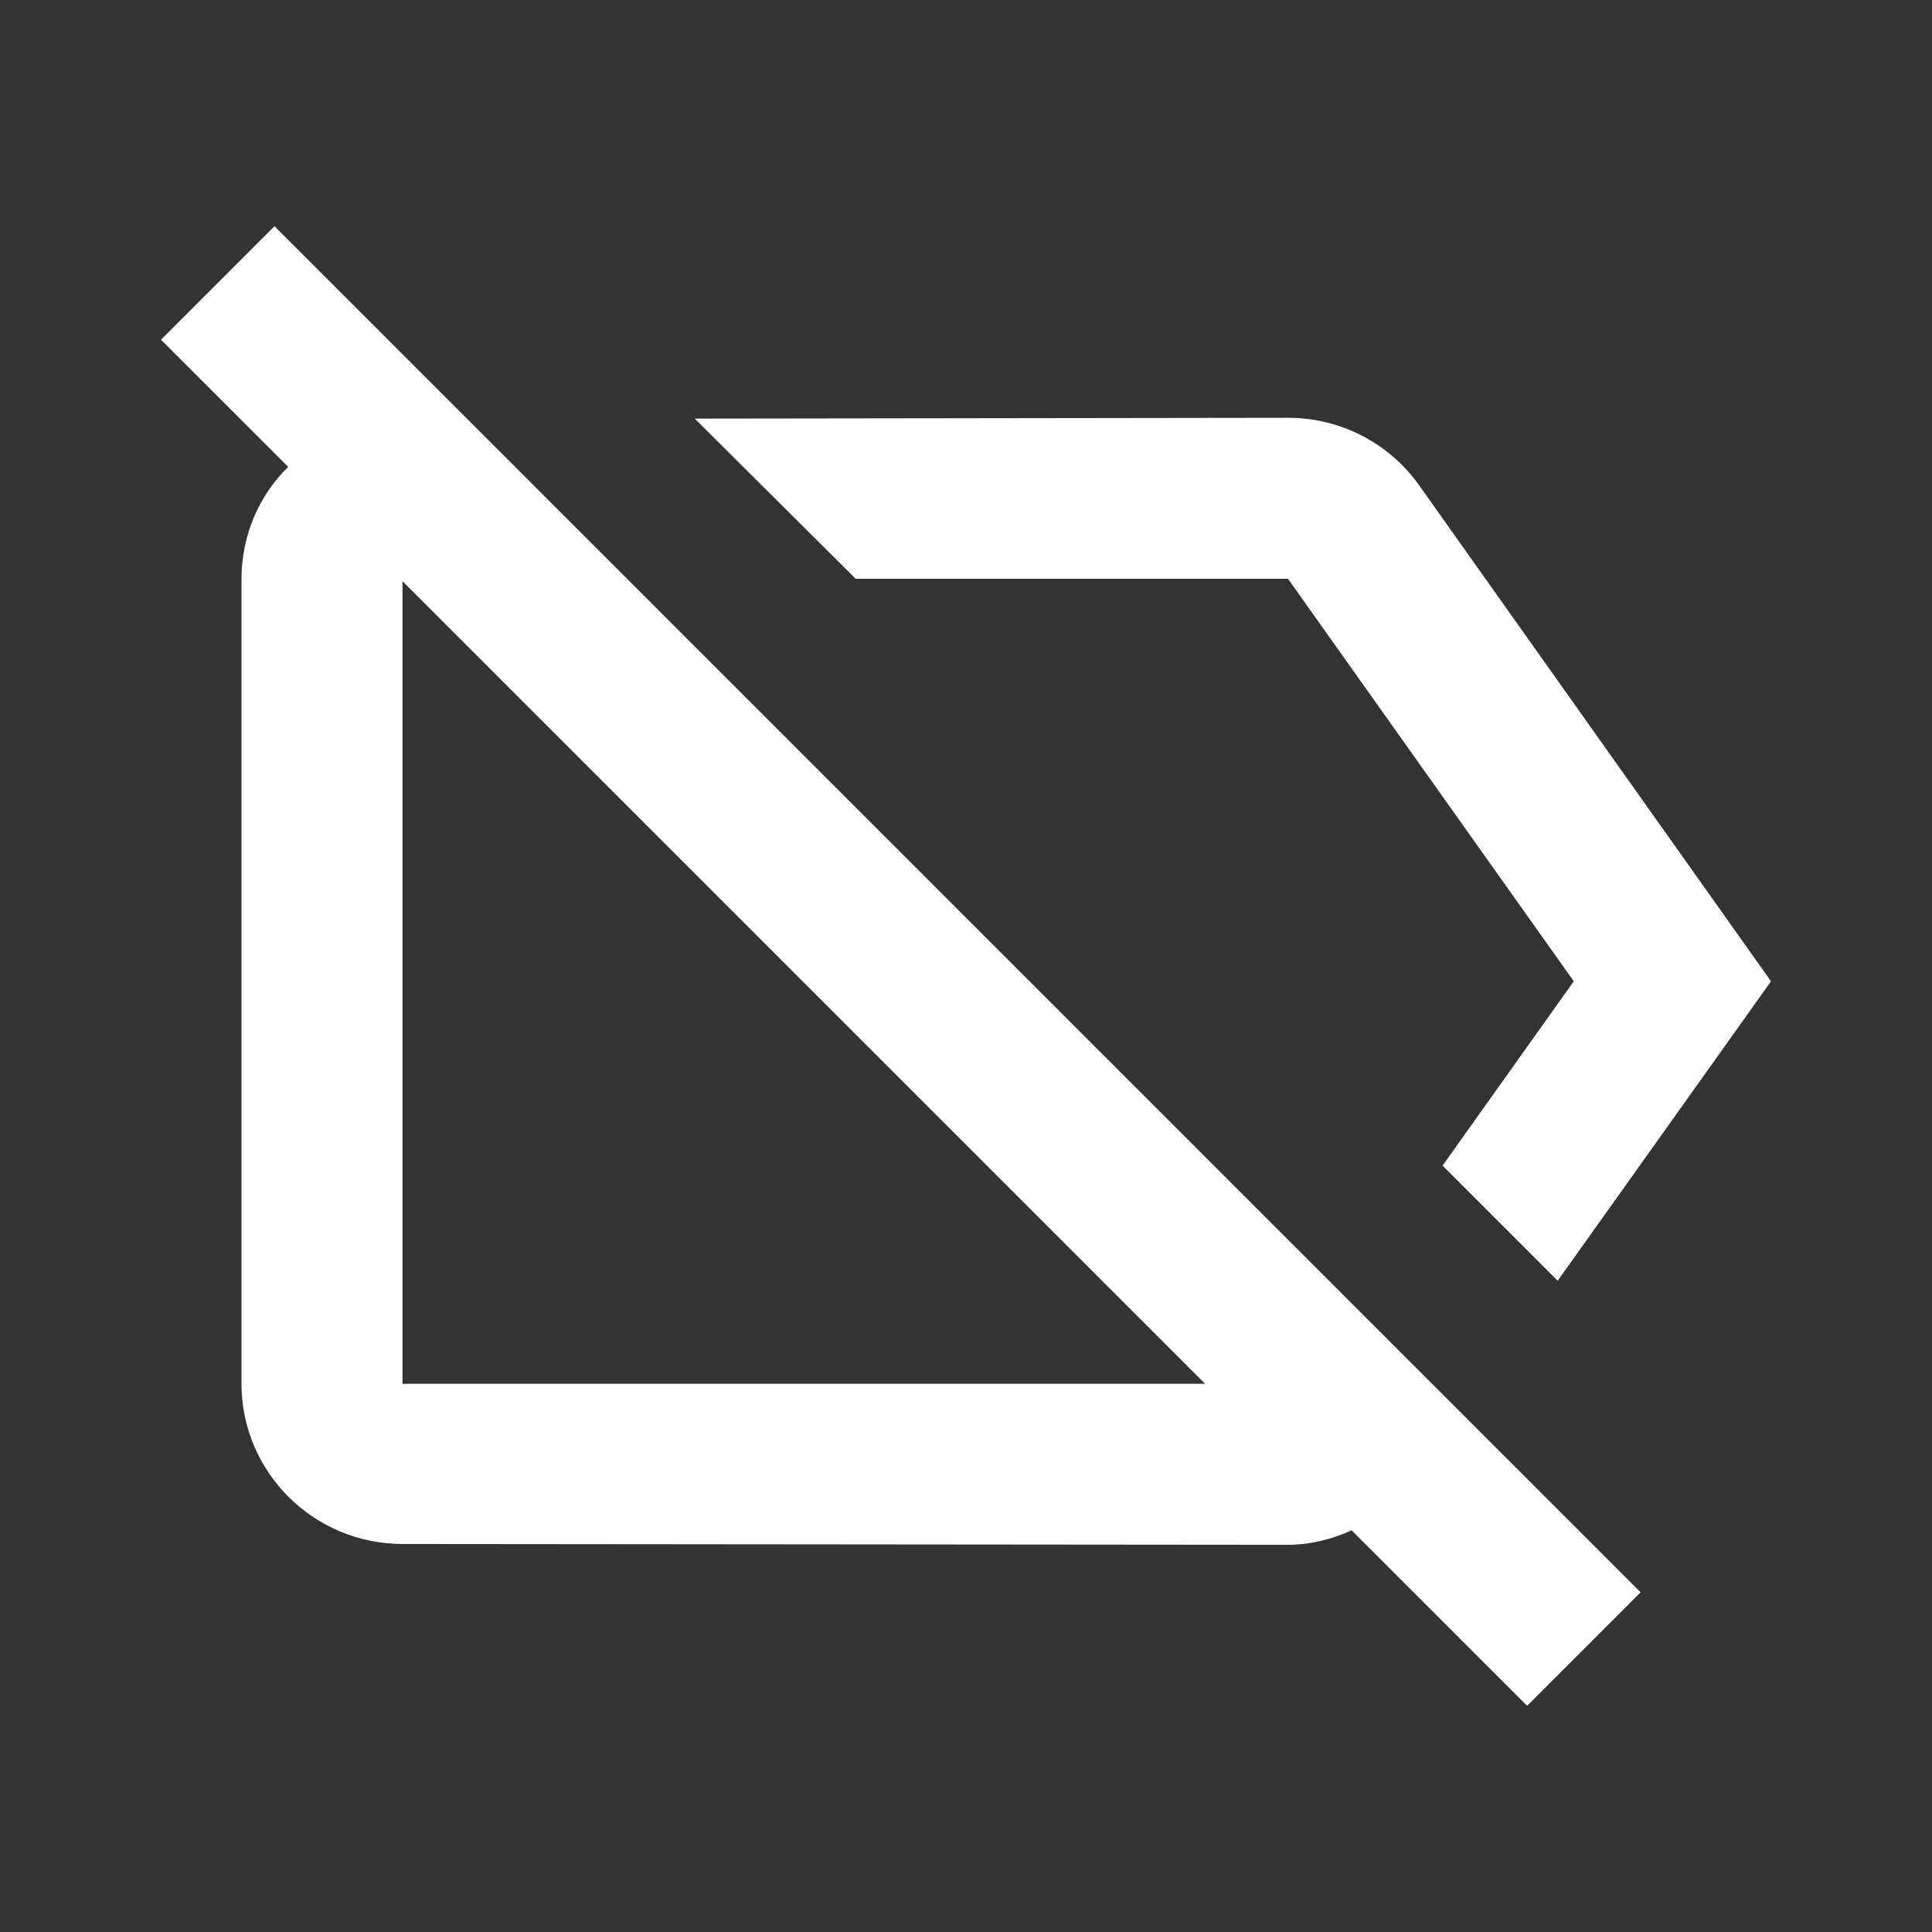 <svg width="24" height="24" viewBox="0 0 24 24" fill="none" xmlns="http://www.w3.org/2000/svg">
<rect x="0" y="0" width="24" height="24" fill="#333333" stroke="none"/>
<path fill-rule="evenodd" clip-rule="evenodd" d="M2 4.22L3.58 5.8C3.22 6.15 3 6.65 3 7.19V17.19C3 18.29 3.9 19.18 5 19.18L16 19.19C16.28 19.19 16.55 19.12 16.79 19.01L18.97 21.19L20.38 19.78L3.41 2.81L2 4.22ZM16 7.19L19.55 12.19L17.92 14.48L19.35 15.91L22 12.19L17.63 6.03C17.27 5.52 16.67 5.19 16 5.19L8.63 5.2L10.63 7.19H16ZM5 17.19H14.97L5 7.22V17.19Z" fill="white"/>
</svg>
